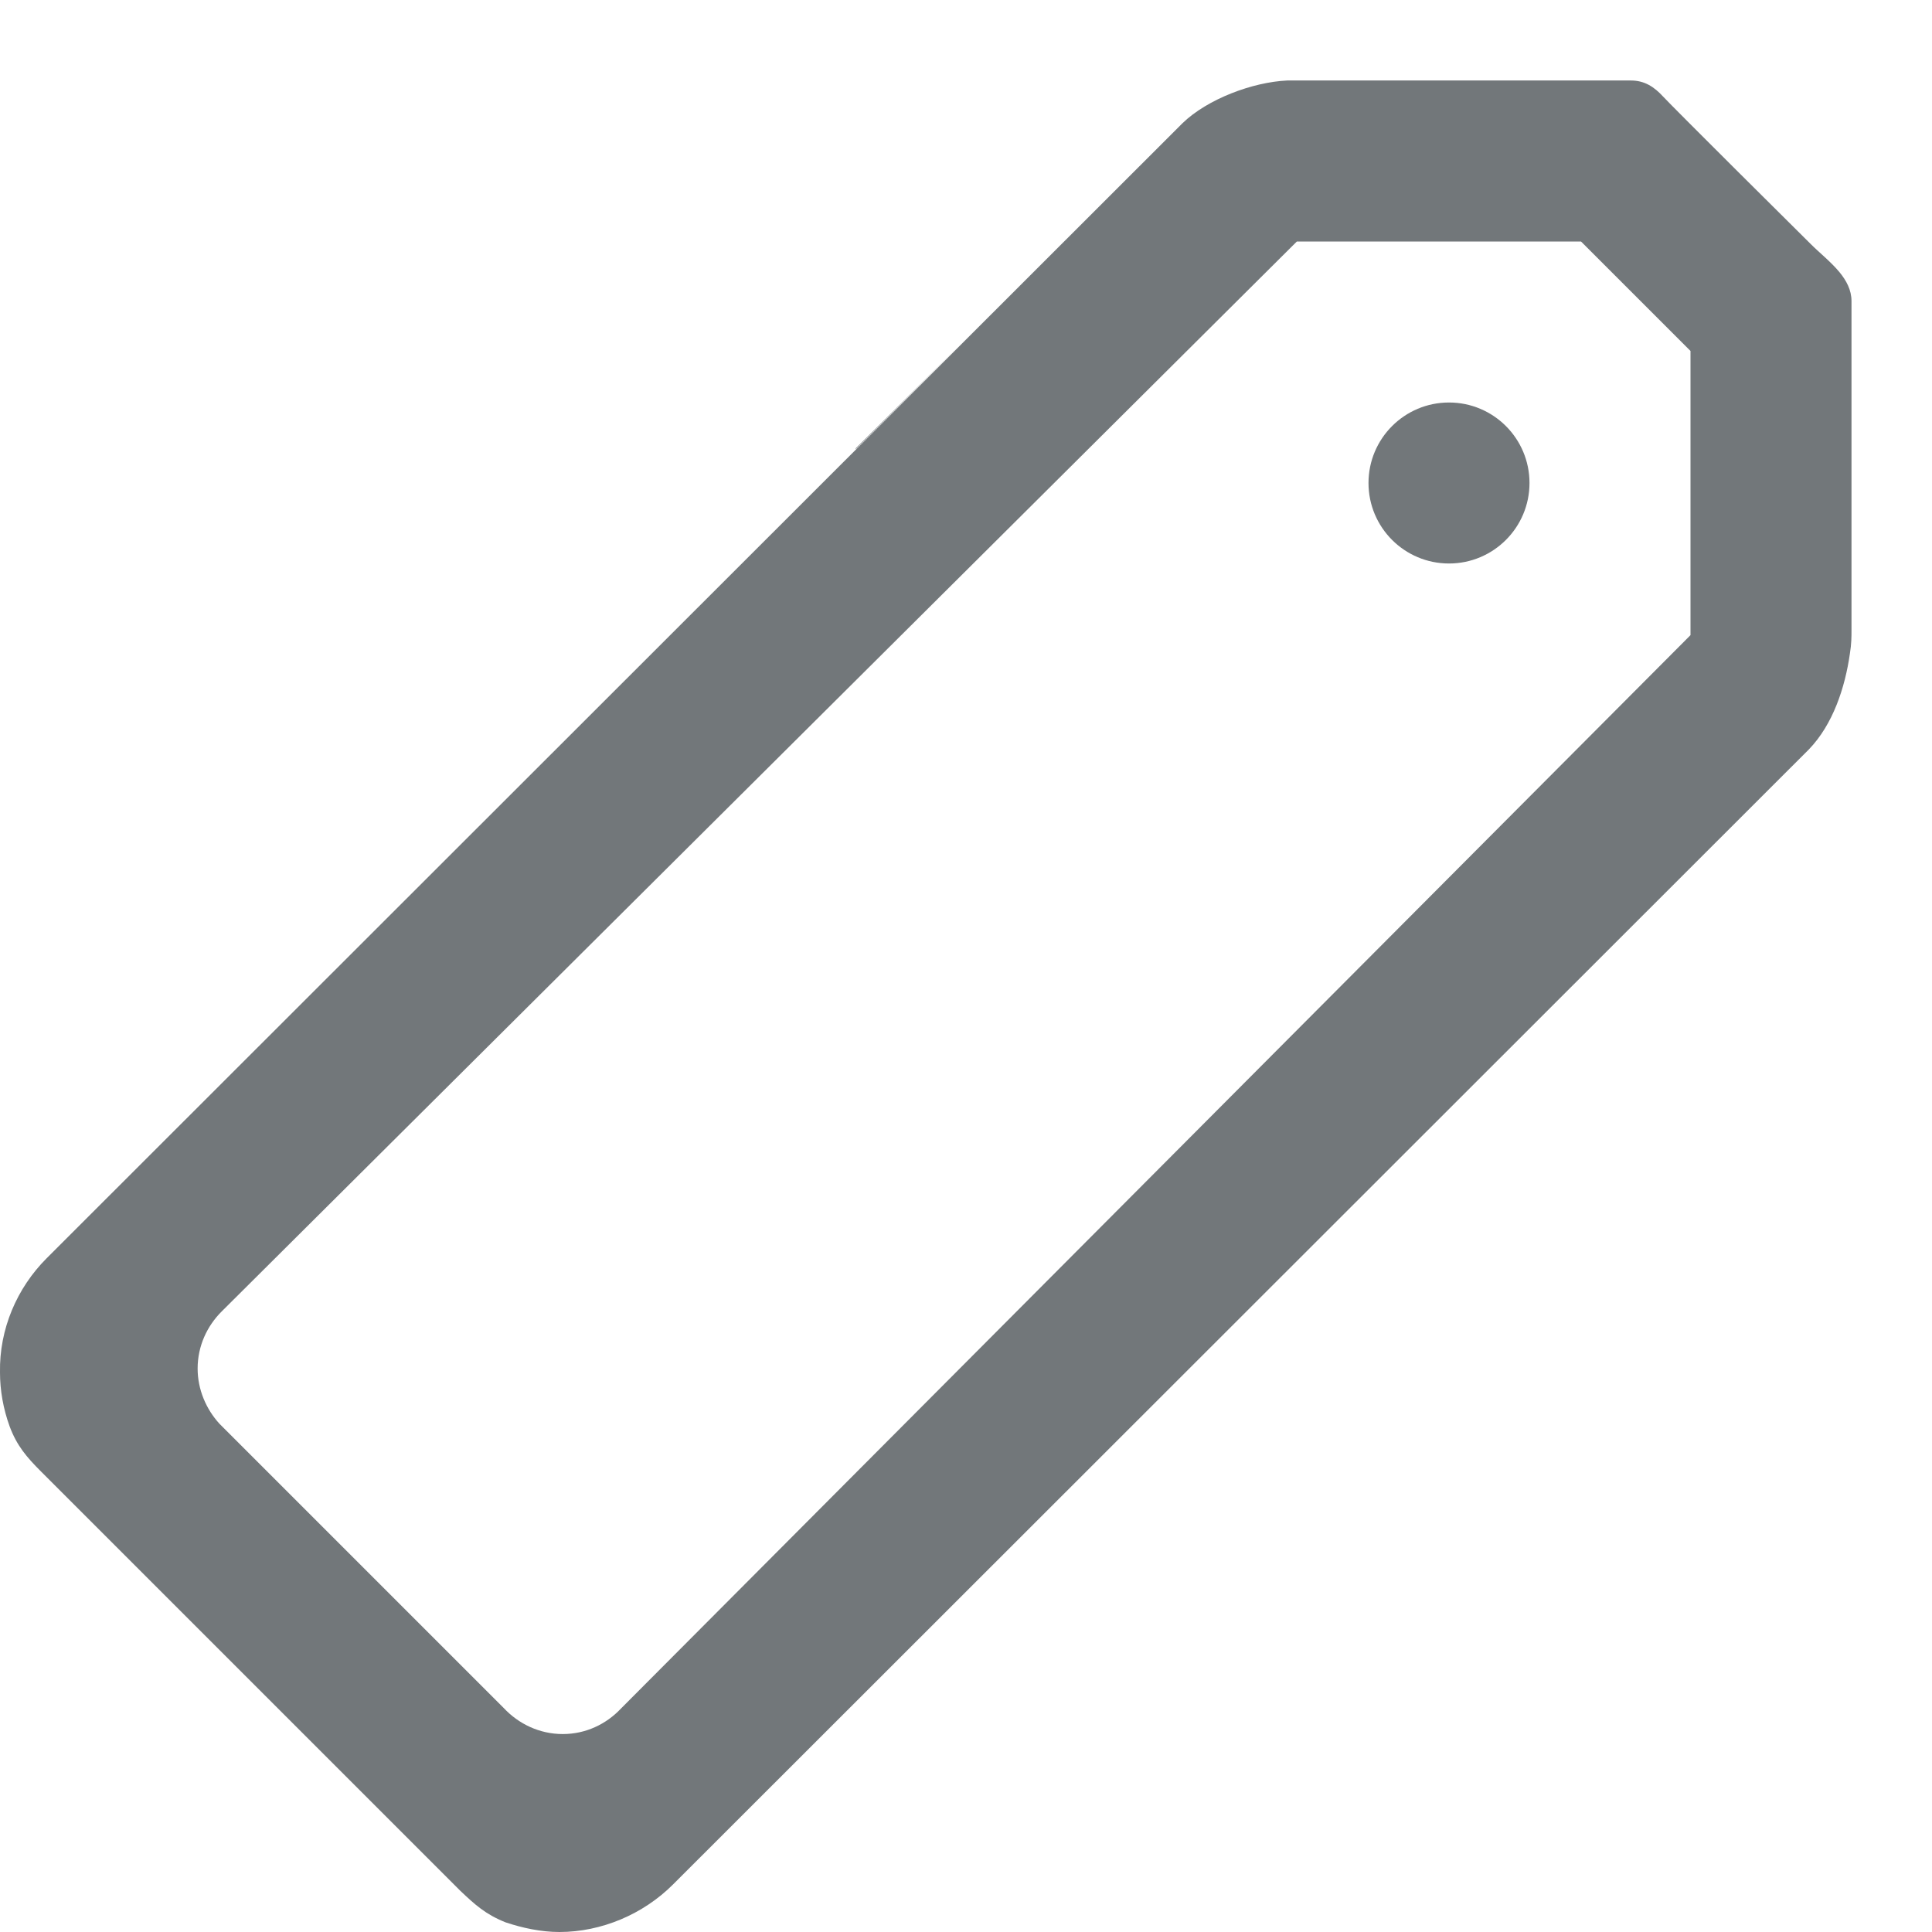 <svg width="24" height="24" xmlns="http://www.w3.org/2000/svg" viewBox="0 0 24 24">
  <path fill="#72777a" d="M13 15.94v.02l-2.12 2.1zM11.89 4.32l-1.26 1.26v-.01z"/>
  <circle fill="#72777a" cx="18" cy="6" r="1"/>
  <path fill="#72777a" d="M22.85 3.38c-.108-.13-.252-.243-.36-.352-.2-.197-1.7-1.688-1.83-1.828-.11-.12-.23-.2-.4-.2h-4.27c-.43.02-.99.23-1.3.53L.58 15.63c-.37.37-.59.88-.58 1.42 0 .22.04.45.12.67.09.24.21.38.39.56l5.21 5.21c.18.17.31.29.56.39.21.07.44.12.67.12.52 0 1.04-.22 1.41-.59l14.11-14.1c.3-.31.45-.77.51-1.19C23 8 23 7.9 23 7.84v-4.1c0-.137-.063-.254-.15-.36zM21 7.89L7.713 21.225c-.182.193-.436.316-.722.316-.29 0-.55-.127-.733-.323l-3.533-3.533c-.164-.18-.27-.424-.27-.684 0-.28.117-.53.302-.713L16.11 3h3.53L21 4.36v3.53z"/>
</svg>
